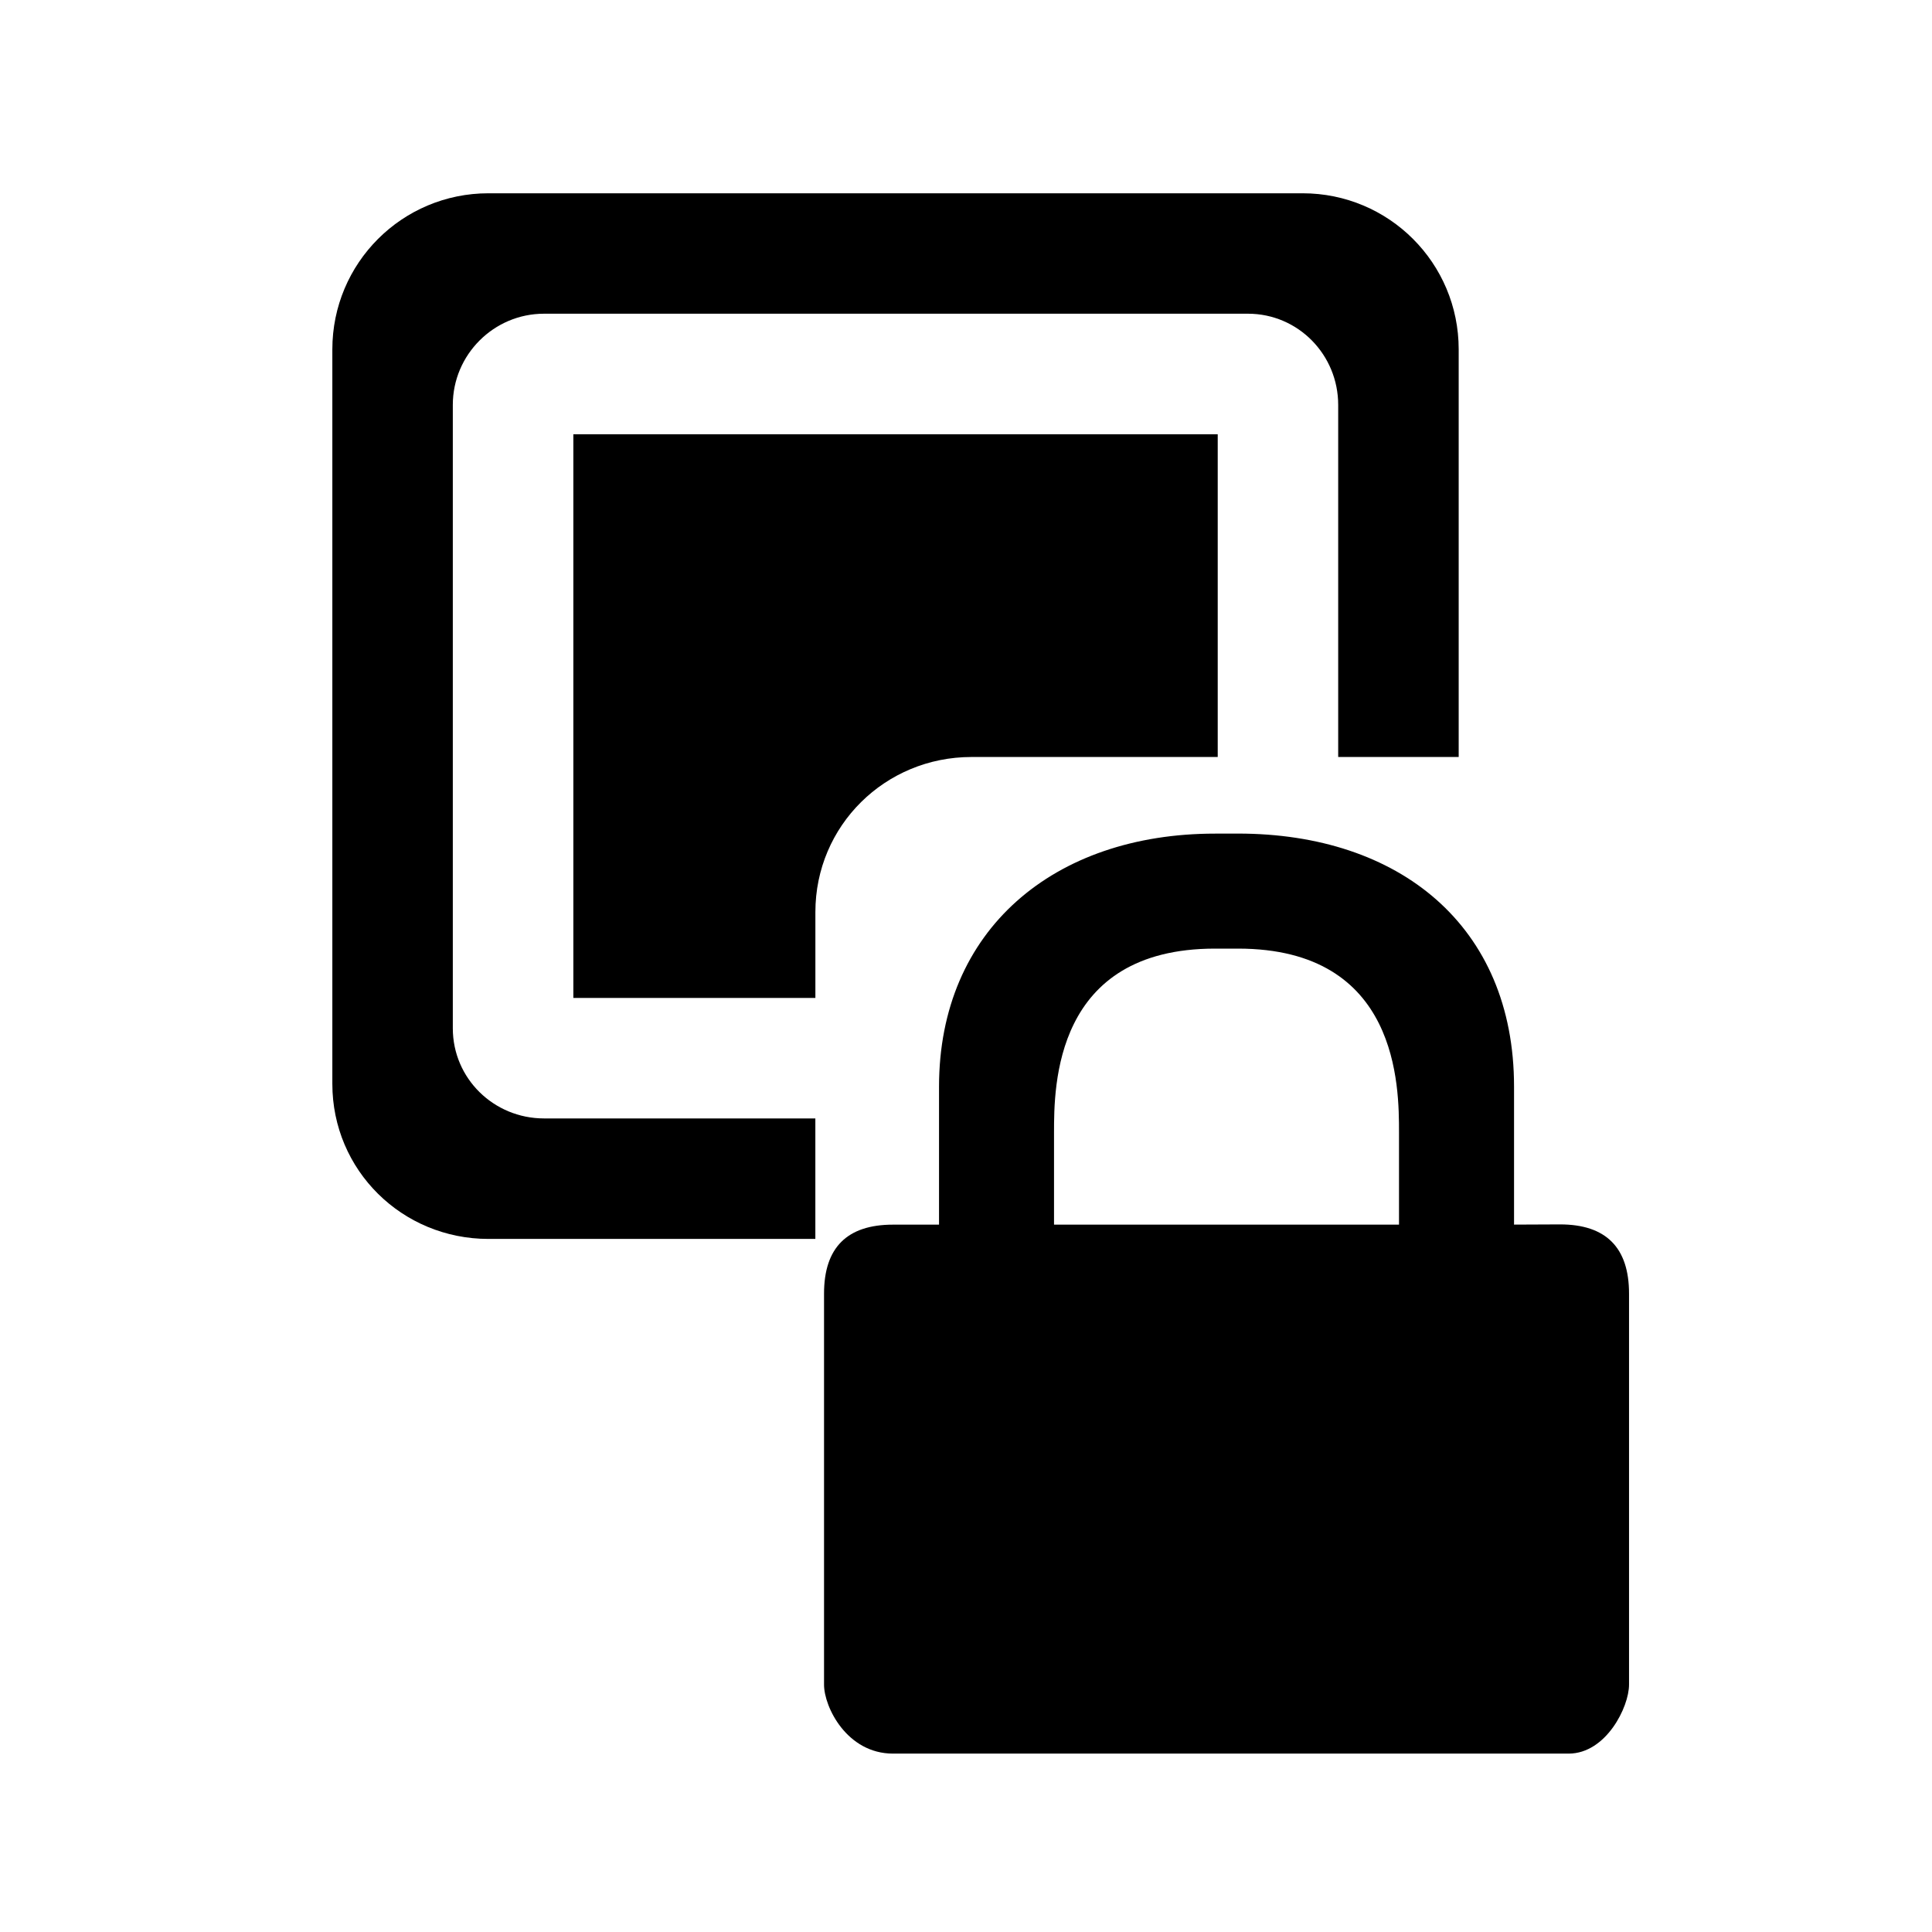 <?xml version="1.0" encoding="UTF-8" standalone="no"?>
<!-- Created with Inkscape (http://www.inkscape.org/) -->

<svg
   xmlns:dc="http://purl.org/dc/elements/1.1/"
   xmlns:cc="http://creativecommons.org/ns#"
   xmlns:rdf="http://www.w3.org/1999/02/22-rdf-syntax-ns#"
   xmlns:svg="http://www.w3.org/2000/svg"
   xmlns="http://www.w3.org/2000/svg"
   xmlns:sodipodi="http://sodipodi.sourceforge.net/DTD/sodipodi-0.dtd"
   xmlns:inkscape="http://www.inkscape.org/namespaces/inkscape"
   version="1.0"
   width="48"
   height="48"
   id="svg2"
   inkscape:version="0.48.5 r10040"
   sodipodi:docname="network-vpn.svg">
  <sodipodi:namedview
     pagecolor="#ffffff"
     bordercolor="#666666"
     borderopacity="1"
     objecttolerance="10"
     gridtolerance="10"
     guidetolerance="10"
     inkscape:pageopacity="0"
     inkscape:pageshadow="2"
     inkscape:window-width="1920"
     inkscape:window-height="1007"
     id="namedview17"
     showgrid="false"
     inkscape:zoom="8.1041666"
     inkscape:cx="19.014865"
     inkscape:cy="47.337508"
     inkscape:window-x="0"
     inkscape:window-y="31"
     inkscape:window-maximized="1"
     inkscape:current-layer="svg2" />
  <defs
     id="defs5" />
  <g
     transform="matrix(0.833,0,0,0.833,8.257,4.802)"
     id="g2985">
    <path
       d="M 4.656,0 C 2.08,0 0,2.08 0,4.656 L 0,26.562 c 0,2.576 2.08,4.625 4.656,4.625 l 9.75,0 0,-3.594 -8.094,0 c -1.496,0 -2.719,-1.192 -2.719,-2.688 l 0,-18.594 c 0,-1.496 1.223,-2.719 2.719,-2.719 l 21,0 C 28.808,3.594 30,4.817 30,6.312 l 0,10.5 3.594,0 0,-12.156 C 33.594,2.08 31.514,0 28.938,0 L 4.656,0 z"
       id="rect2161"
       style="color:#000000;fill:#000000;fill-opacity:1;fill-rule:nonzero;stroke:none;stroke-width:2;marker:none;visibility:visible;display:inline;overflow:visible;enable-background:accumulate"
       inkscape:connector-curvature="0" />
    <path
       d="m 7.188,7.188 0,16.812 7.219,0 0,-2.562 c 0,-2.576 2.08,-4.625 4.656,-4.625 l 7.344,0 0,-9.625 -19.219,0 z"
       id="rect5077"
       style="color:#000000;fill:#000000;fill-opacity:1;fill-rule:nonzero;stroke:none;stroke-width:2;marker:none;visibility:visible;display:inline;overflow:visible;enable-background:accumulate"
       inkscape:connector-curvature="0" />
  </g>
  <path
     d="m 30.187,20.711 c -4,0 -6.857,2.385 -6.857,6.286 l 0,3.429 -1.143,0 c -1.143,0 -1.714,0.571 -1.714,1.714 l 0,9.714 c 0,0.56 0.571,1.714 1.714,1.714 l 16.791,0 c 0.923,-0.005 1.495,-1.154 1.495,-1.714 l 0,-9.714 c 0,-1.143 -0.571,-1.72 -1.714,-1.72 l -1.143,0.005 0,-3.429 c 0,-4 -2.857,-6.286 -6.857,-6.286 l -0.571,0 z m 0,2.857 0.571,0 c 4,0 4,3.429 4,4.571 l 0,2.286 -8.571,0 0,-2.286 c 0,-1.143 0,-4.571 4,-4.571 z"
     id="path2086"
     style="color:#000000;fill:#000000;fill-opacity:1;fill-rule:nonzero;stroke:none;stroke-width:1;marker:none;visibility:visible;display:block;overflow:visible"
     inkscape:connector-curvature="0" />
</svg>
